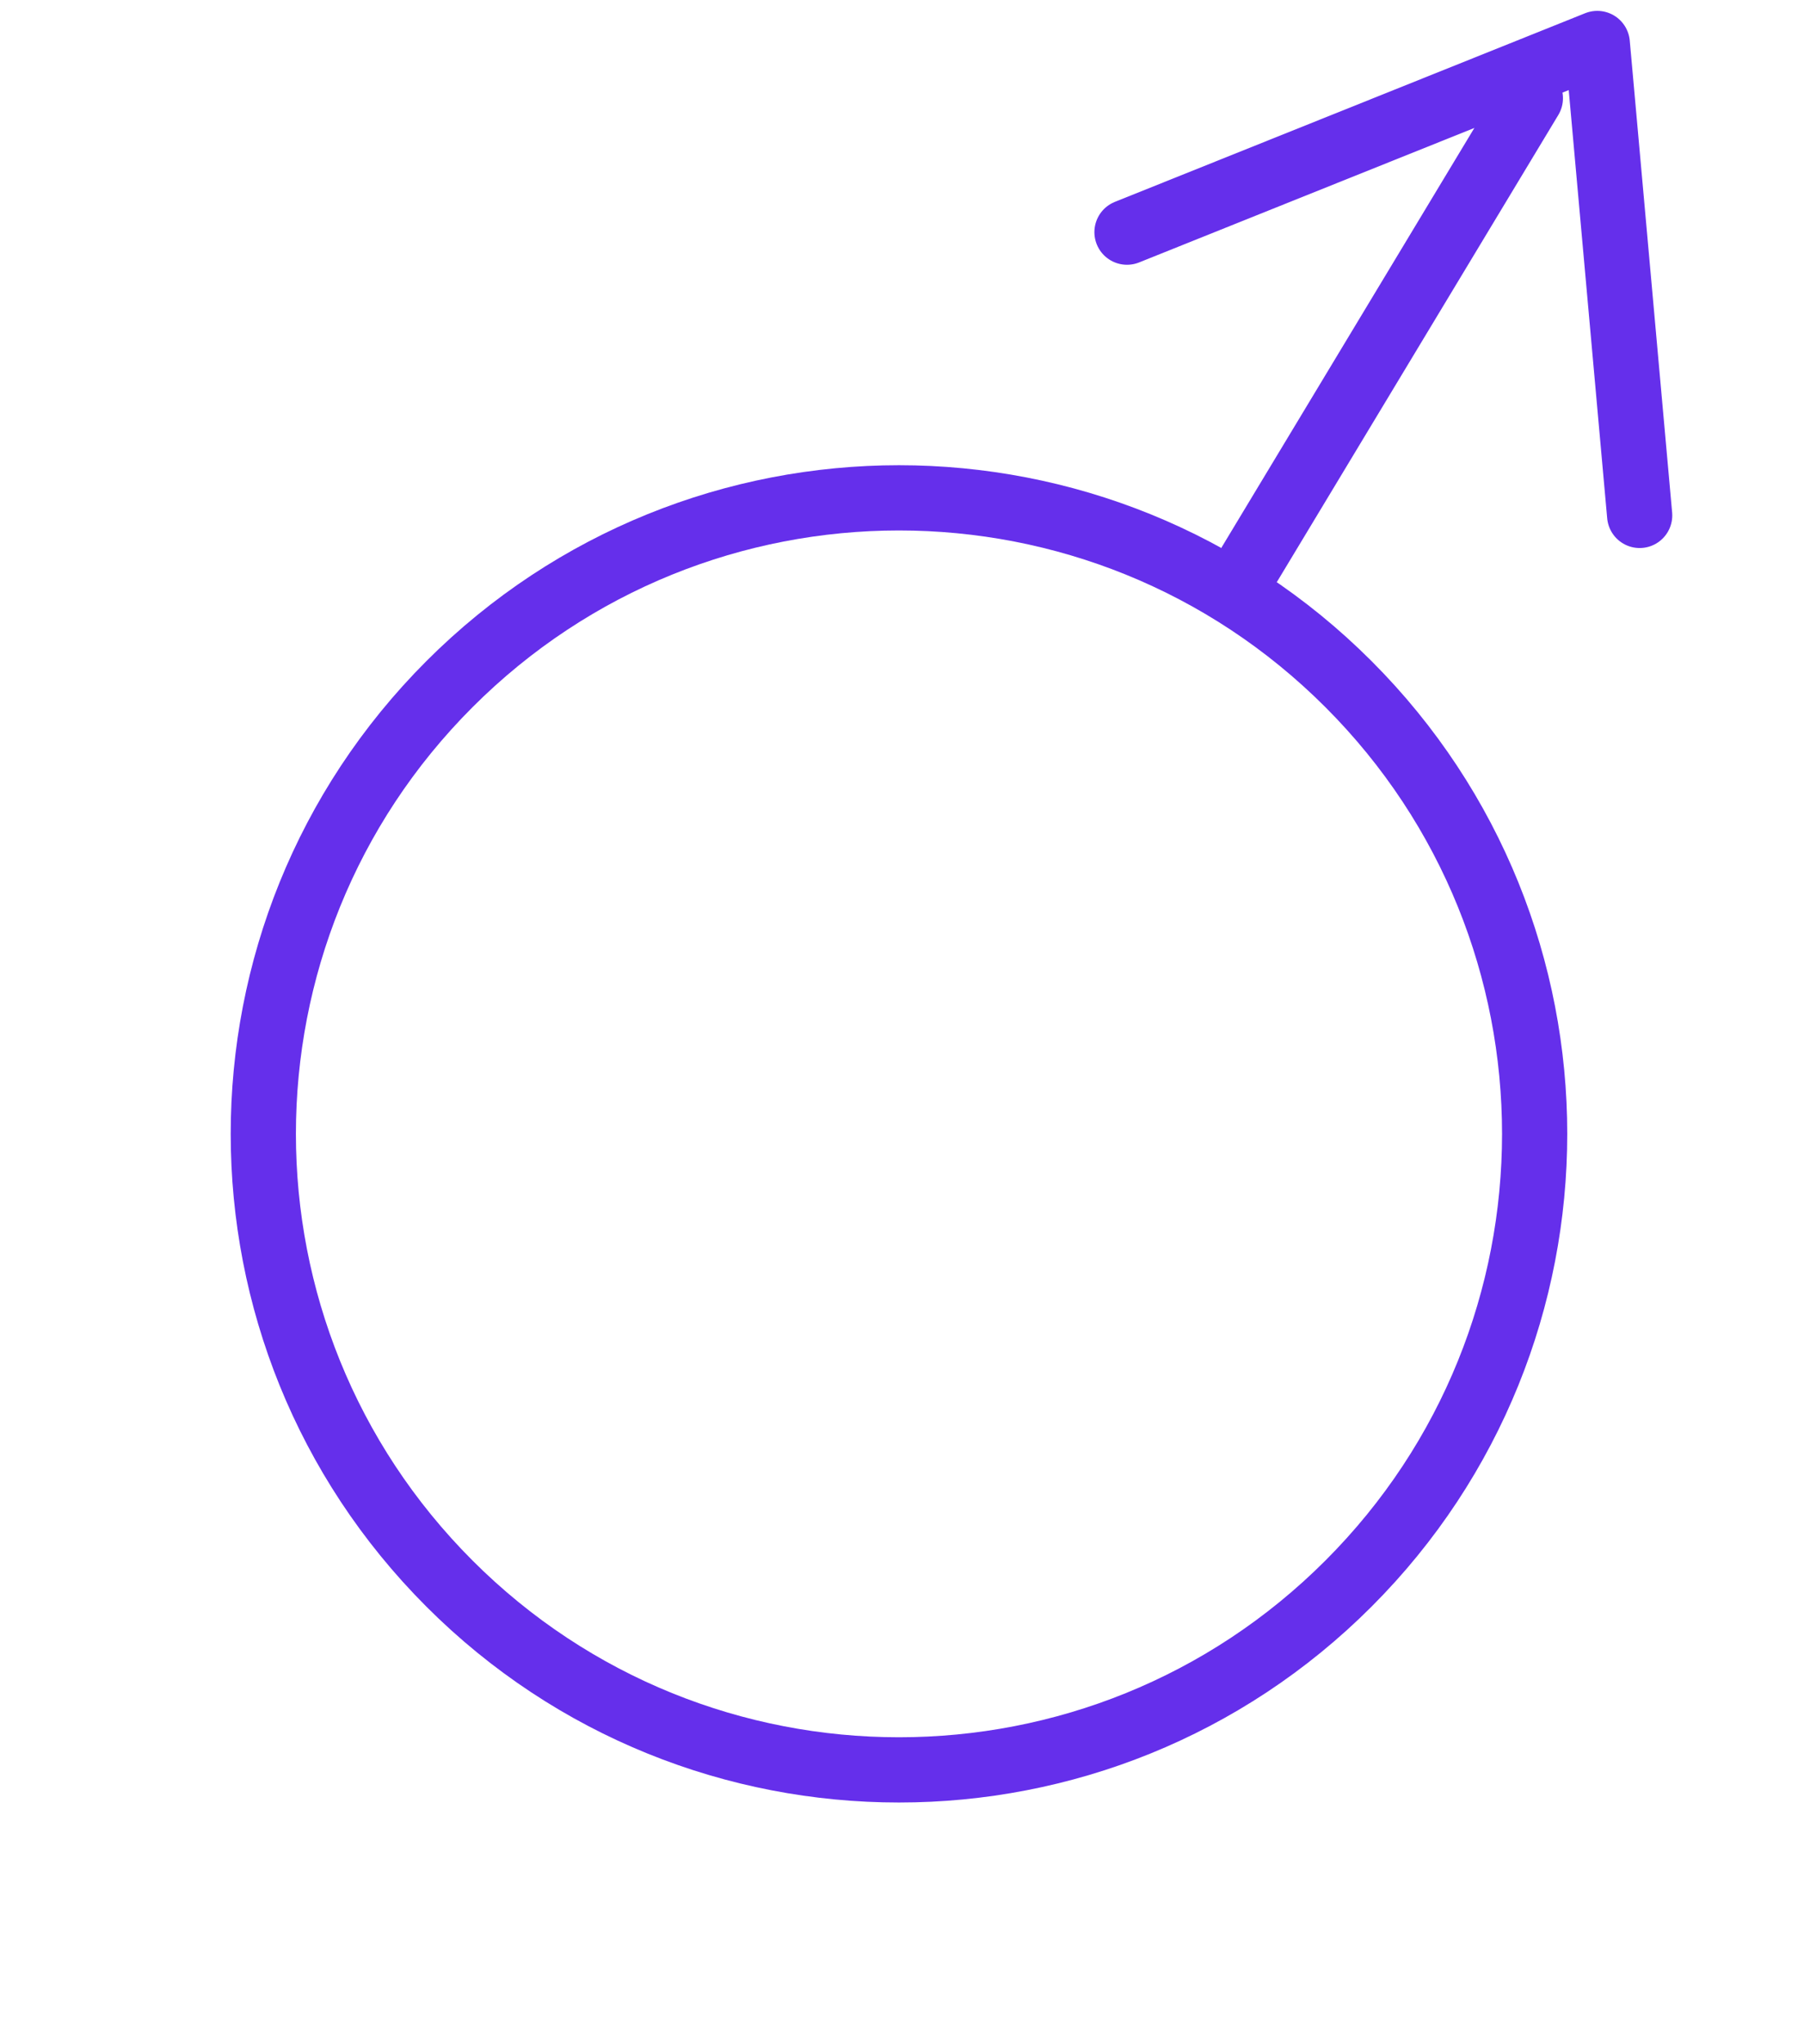 <svg width="83" height="94" viewBox="0 0 83 94" fill="none" xmlns="http://www.w3.org/2000/svg">
<path d="M62.041 72.819C73.463 61.398 73.463 42.88 62.041 31.458C50.62 20.037 32.102 20.037 20.68 31.458C9.259 42.88 9.259 61.398 20.68 72.819C32.102 84.24 50.62 84.24 62.041 72.819Z" stroke="#652FEB" stroke-width="3" stroke-linecap="round" stroke-linejoin="round"/>
<path d="M70.41 4.516L57.516 25.901" stroke="#652FEB" stroke-width="3" stroke-linecap="round" stroke-linejoin="round"/>
<path d="M51.852 10.675L73.489 2L75.439 23.7" stroke="#652FEB" stroke-width="3" stroke-linecap="round" stroke-linejoin="round"/>
</svg>
